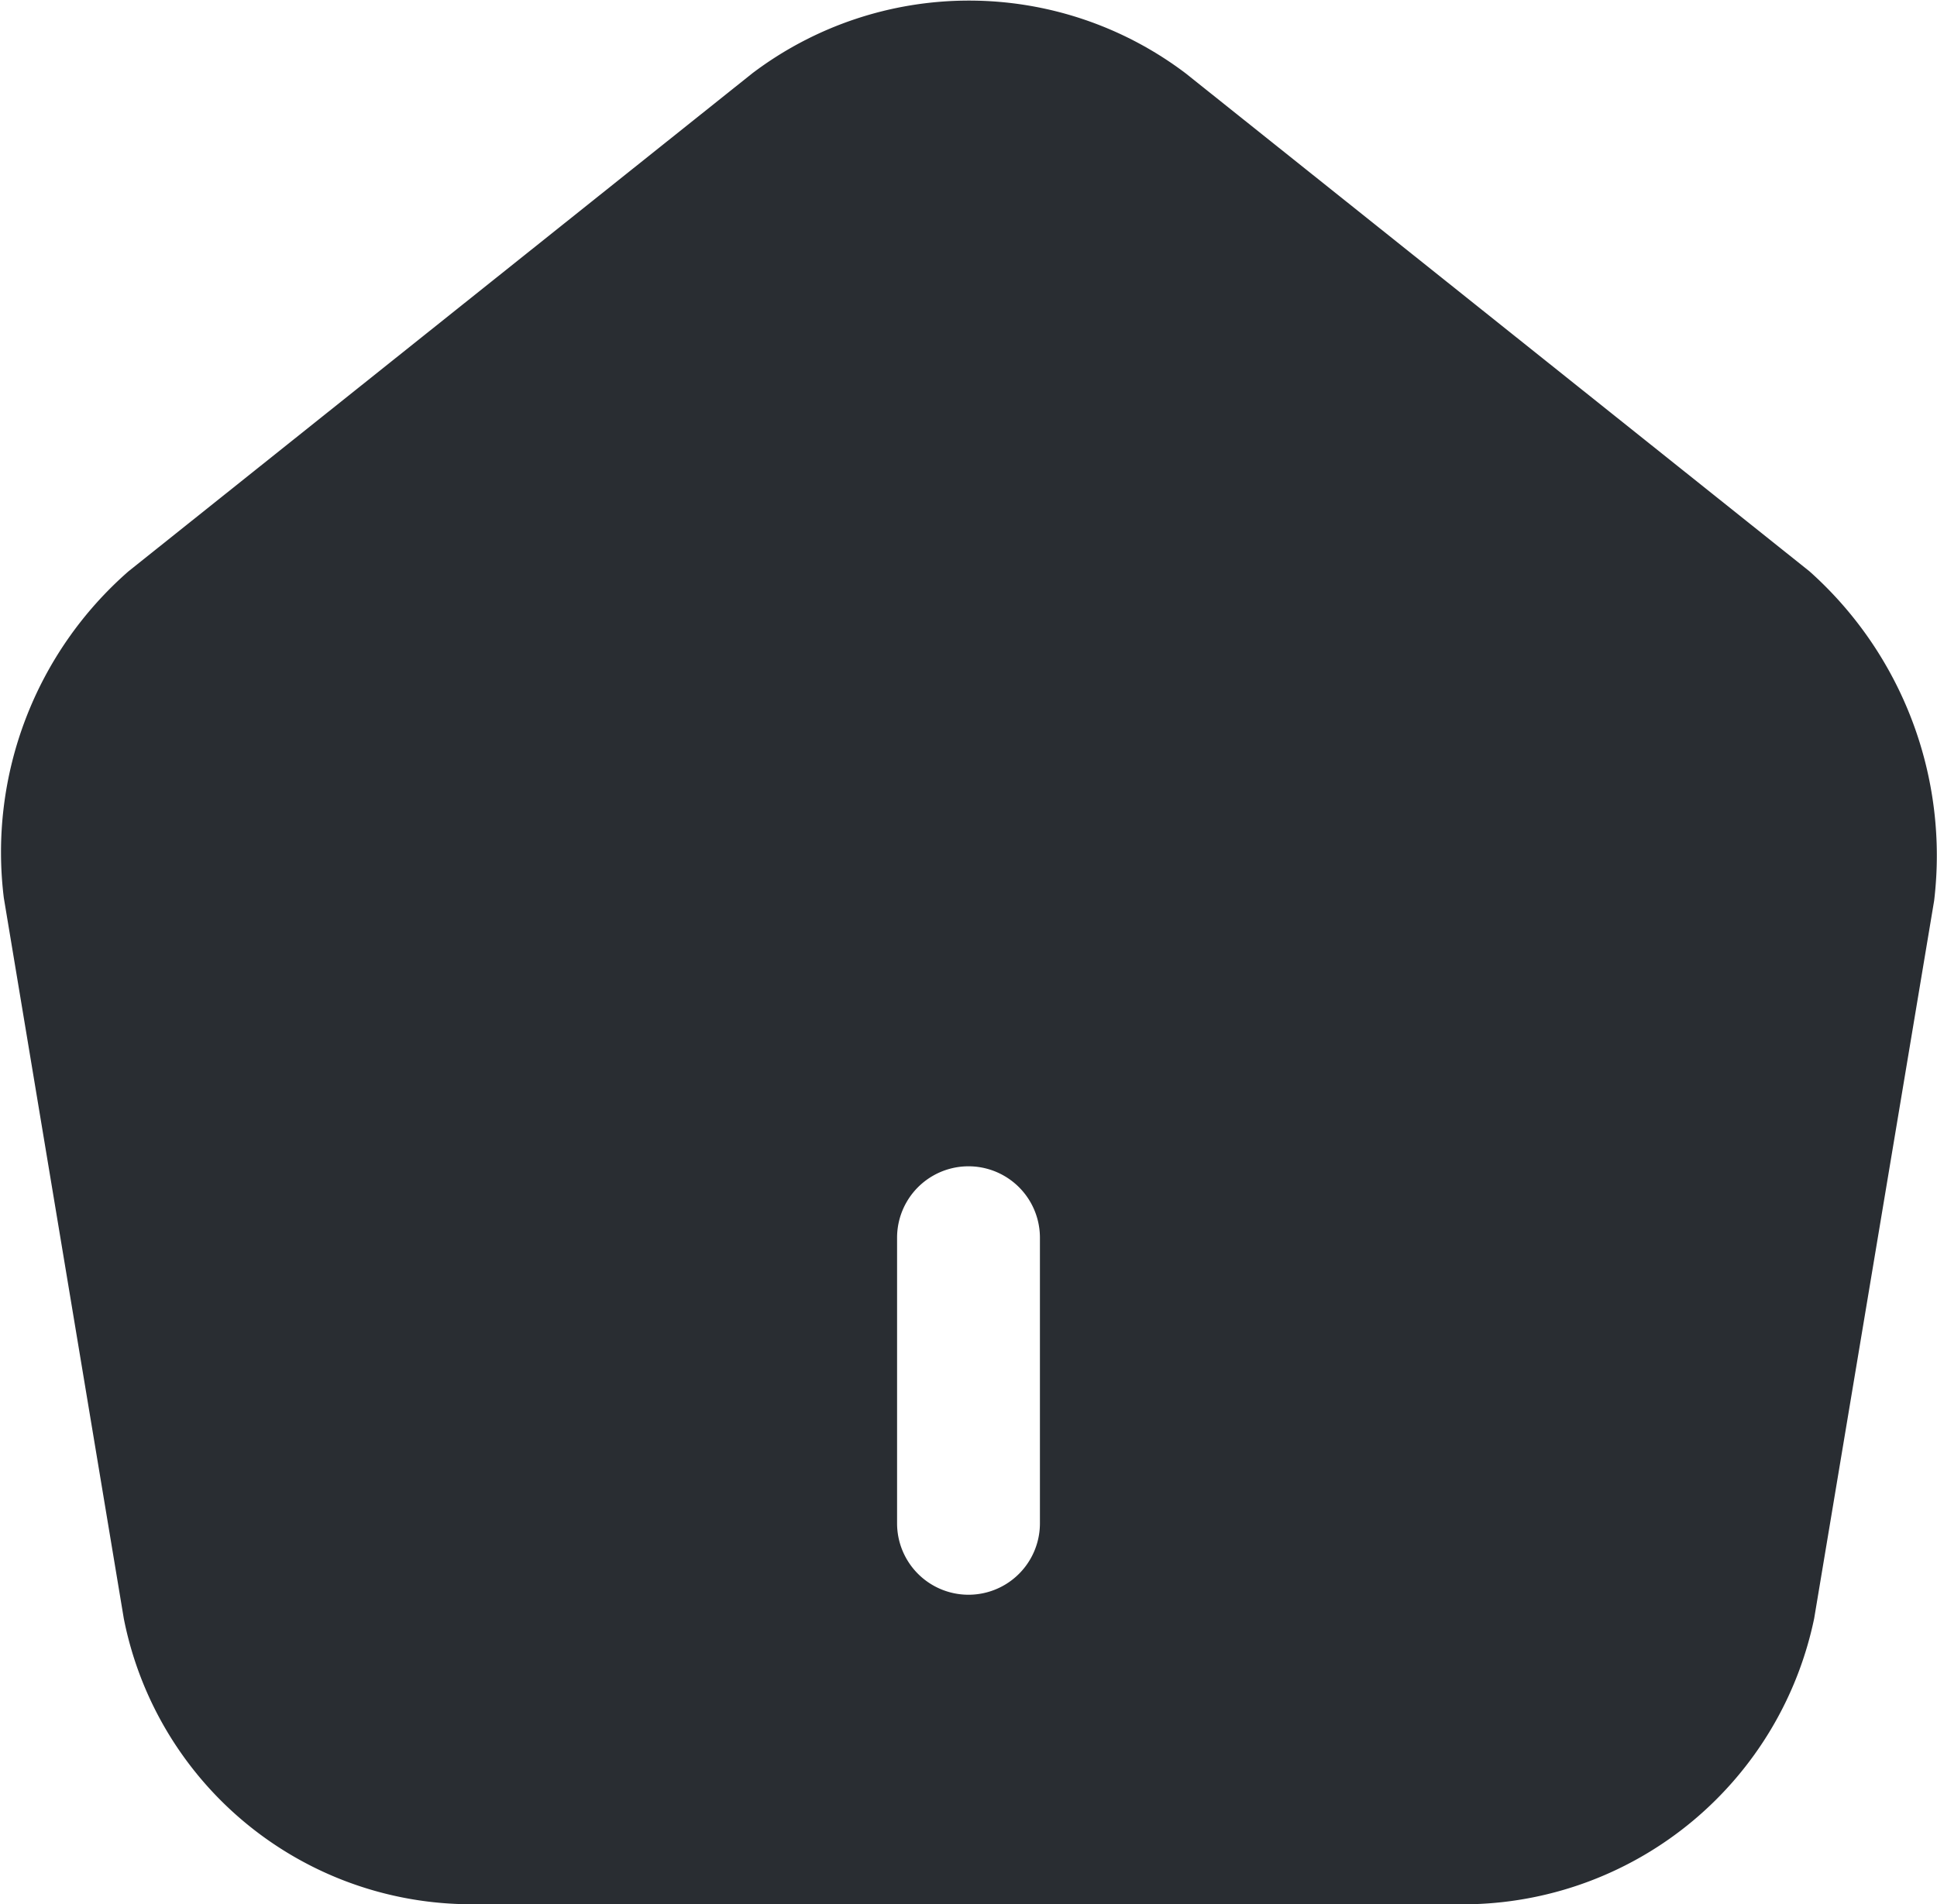 <svg id="Capa_1" data-name="Capa 1" xmlns="http://www.w3.org/2000/svg" viewBox="0 0 20.34 20"><title>home_bold</title><path d="M20.83,8,14.28,2.77a3.77,3.77,0,0,0-4.55,0L3.18,8a3.92,3.92,0,0,0-1.31,3.43L3.13,19A3.72,3.72,0,0,0,6.7,22H17.3a3.77,3.77,0,0,0,3.58-3l1.26-7.54A4,4,0,0,0,20.83,8ZM12.75,18a.75.75,0,0,1-1.5,0V15a.75.75,0,0,1,1.5,0Z" transform="translate(-1.83 -2)" fill="#292d32"/></svg>